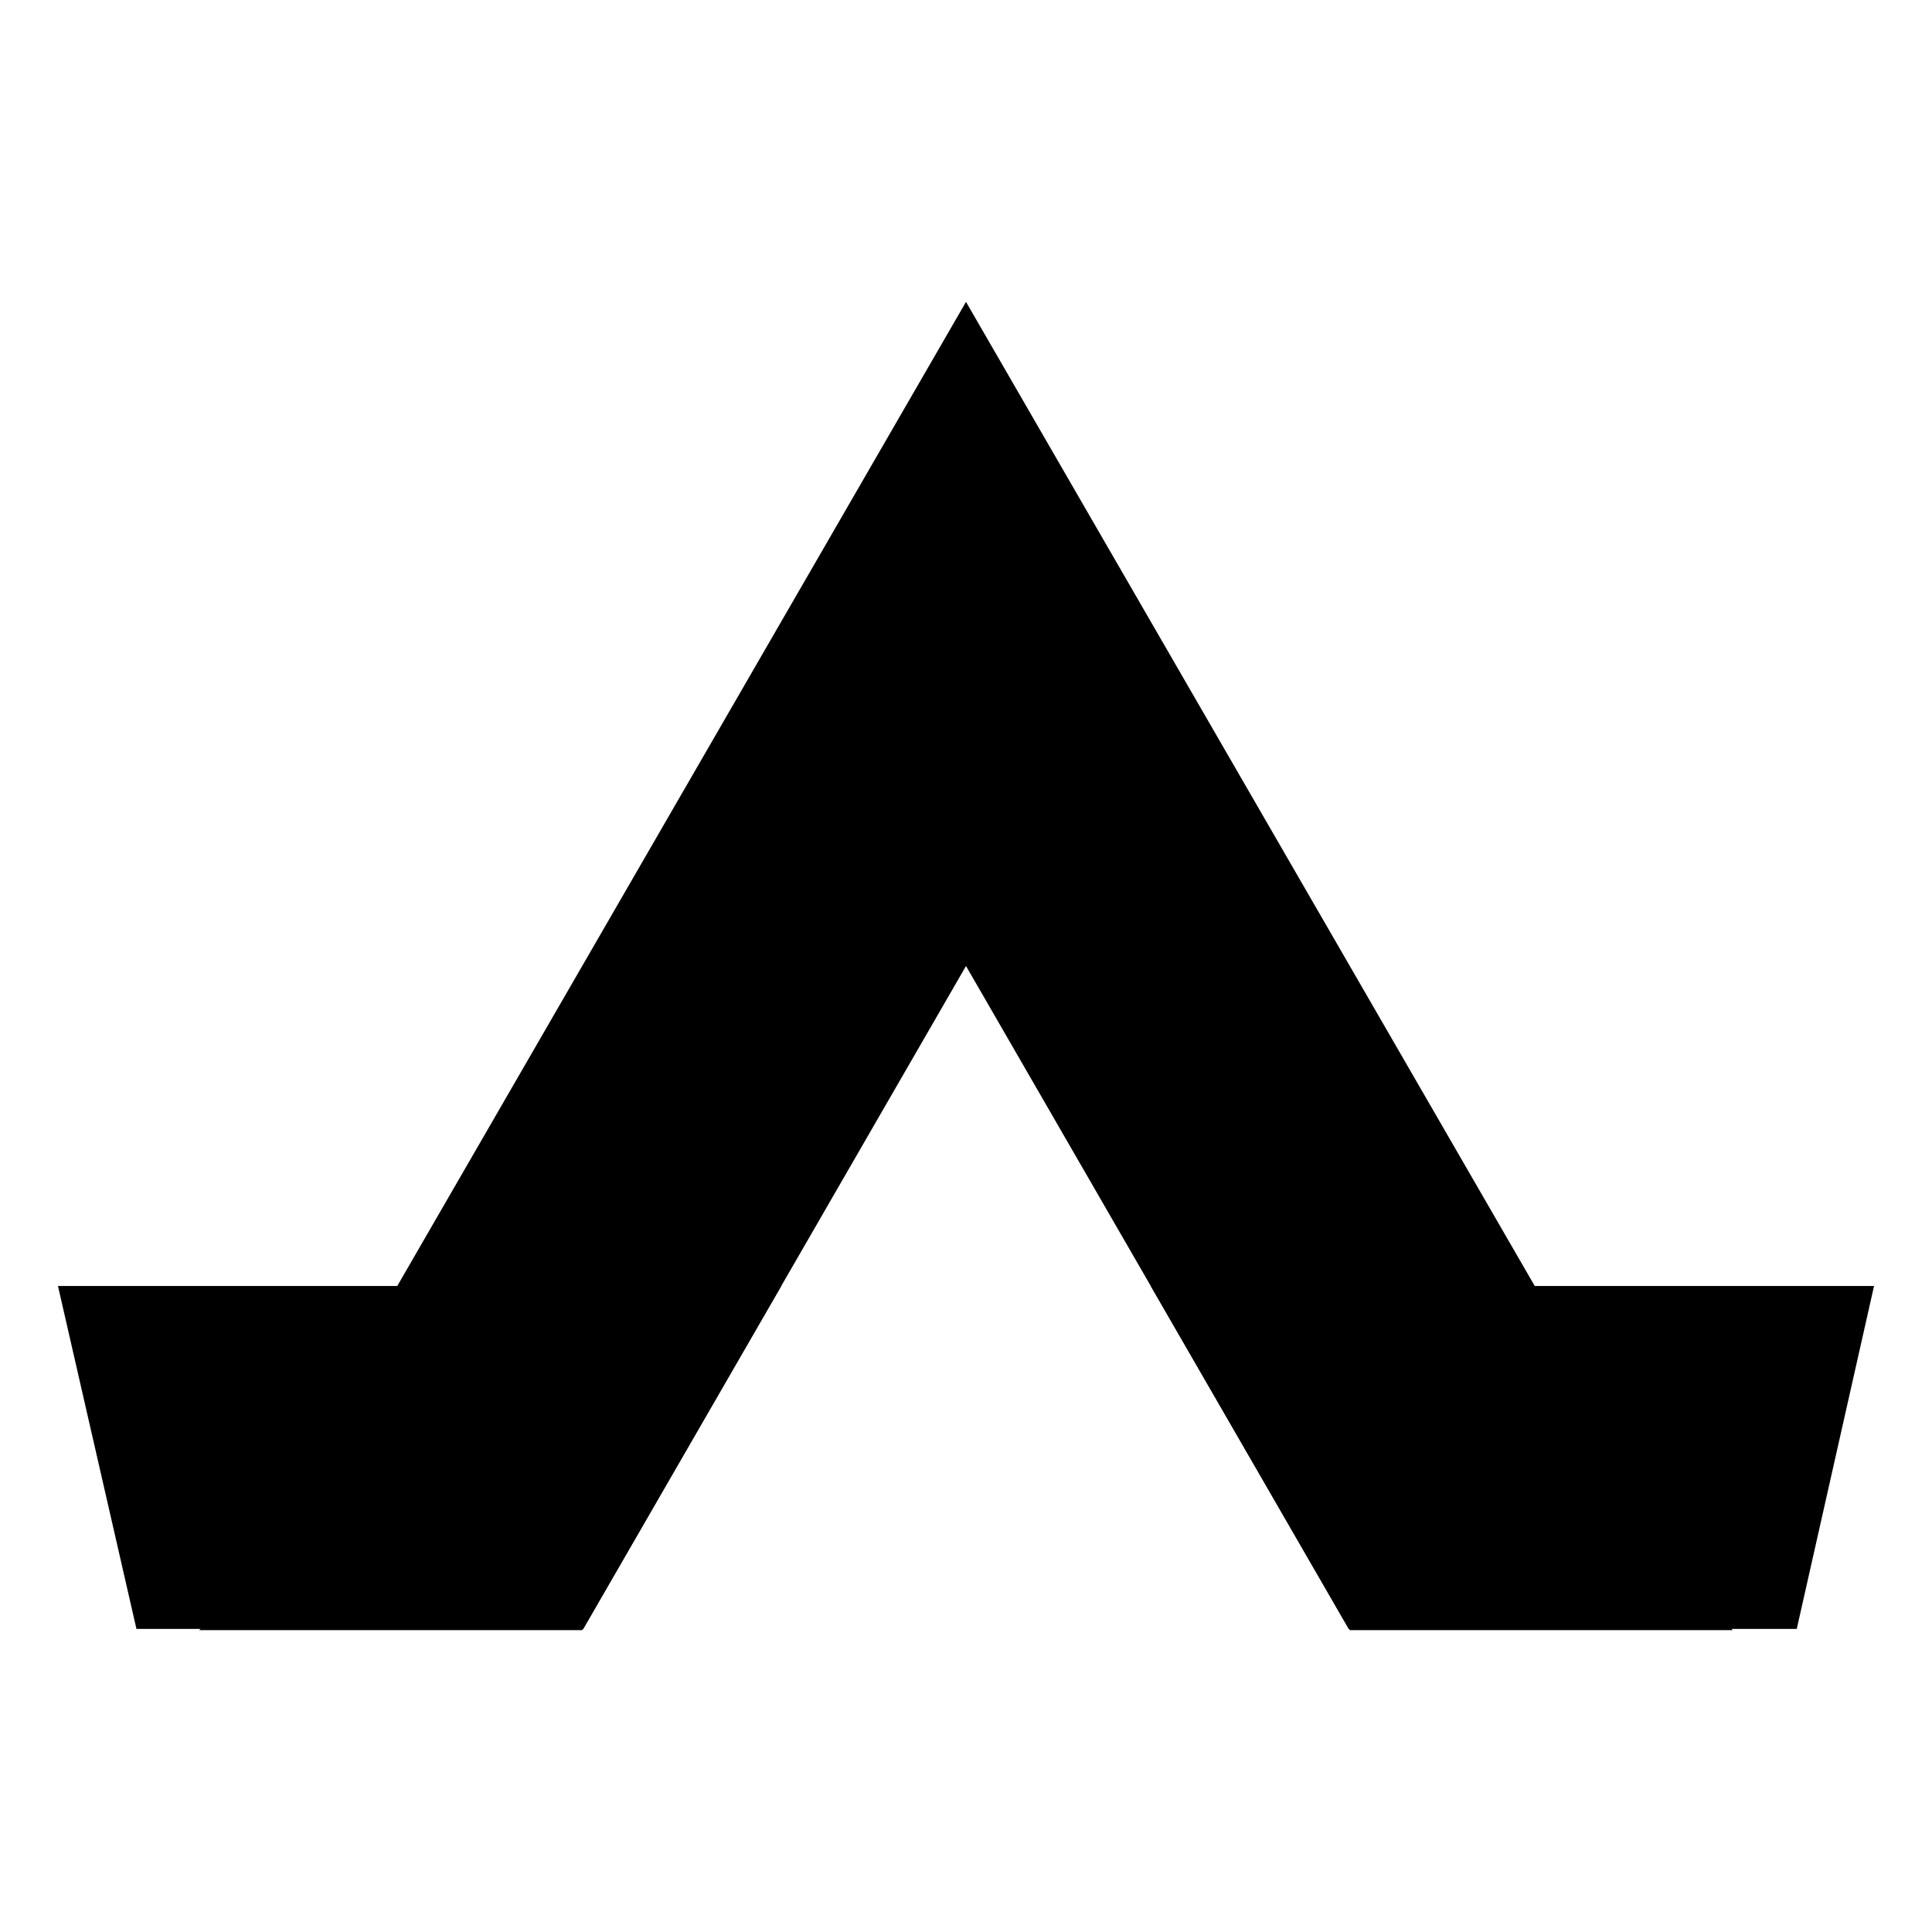 <svg xmlns="http://www.w3.org/2000/svg" width="16" height="16" viewBox="0 0 16 16" fill="currentColor"><title>Mountain1a</title><polygon points="14.35 13.5 11.18 13.5 11.17 13.49 9.53 10.65 8 8 6.47 10.65 4.83 13.49 4.82 13.5 1.65 13.5 1.66 13.49 3.29 10.65 8 2.5 12.71 10.65 14.34 13.49 14.35 13.5"/><polygon points="6.47 10.65 4.83 13.49 1.13 13.49 0.48 10.65 6.47 10.65"/><polygon points="15.52 10.65 14.88 13.49 11.17 13.49 9.53 10.65 15.52 10.65"/></svg>